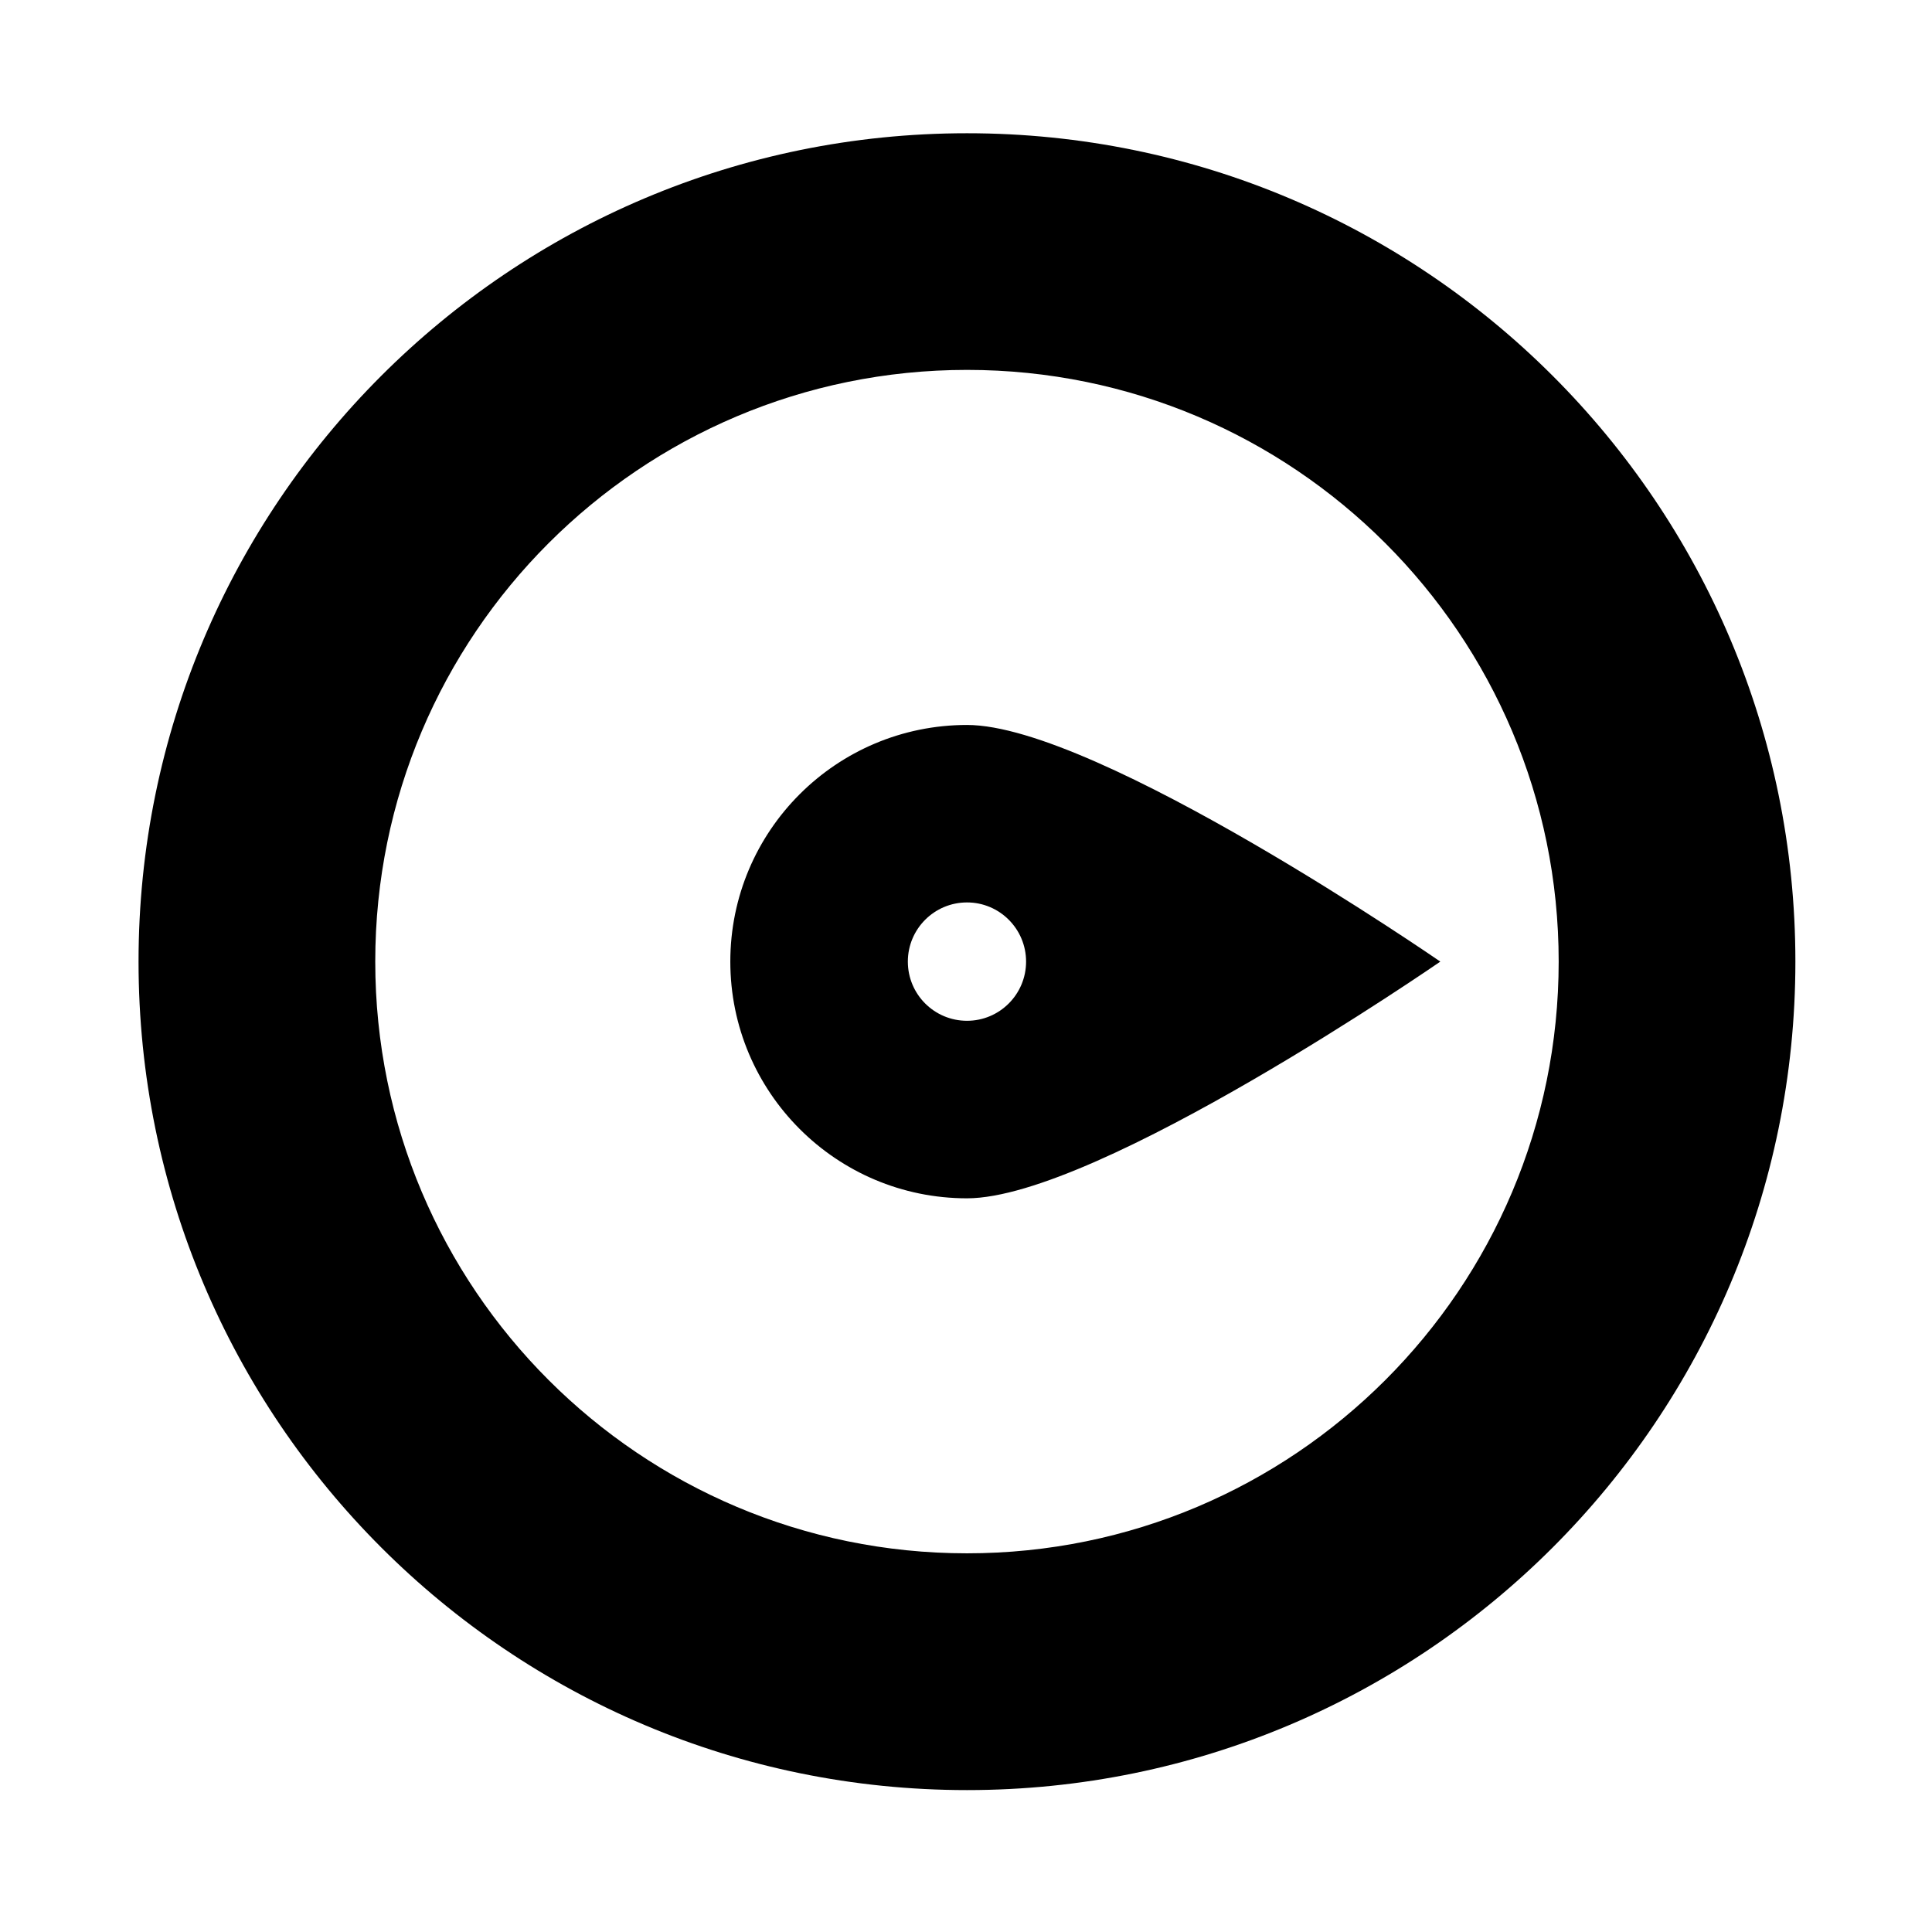 <?xml version="1.0" encoding="UTF-8" standalone="no"?>
<!-- Generator: Adobe Illustrator 15.1.0, SVG Export Plug-In . SVG Version: 6.00 Build 0)  -->

<svg
   xmlns:dc="http://purl.org/dc/elements/1.1/"
   xmlns:cc="http://creativecommons.org/ns#"
   xmlns:rdf="http://www.w3.org/1999/02/22-rdf-syntax-ns#"
   xmlns:svg="http://www.w3.org/2000/svg"
   xmlns="http://www.w3.org/2000/svg"
   xmlns:sodipodi="http://sodipodi.sourceforge.net/DTD/sodipodi-0.dtd"
   xmlns:inkscape="http://www.inkscape.org/namespaces/inkscape"
   version="1.1"
   id="Layer_1"
   x="0px"
   y="0px"
   width="100px"
   height="100px"
   viewBox="0 0 100 100"
   enable-background="new 0 0 100 100"
   xml:space="preserve"
   sodipodi:docname="Compass-East-symbolic.svg"
   inkscape:version="0.92.4 5da689c313, 2019-01-14"><defs
   id="defs11" /><sodipodi:namedview
   pagecolor="#ffffff"
   bordercolor="#666666"
   borderopacity="1"
   objecttolerance="10"
   gridtolerance="10"
   guidetolerance="10"
   inkscape:pageopacity="0"
   inkscape:pageshadow="2"
   inkscape:window-width="1080"
   inkscape:window-height="936"
   id="namedview9"
   showgrid="false"
   inkscape:zoom="2.36"
   inkscape:cx="50"
   inkscape:cy="50"
   inkscape:window-x="0"
   inkscape:window-y="0"
   inkscape:window-maximized="0"
   inkscape:current-layer="Layer_1" />
<g
   id="g6"
   transform="matrix(3.063,0,0,3.063,-103.097,-102.973)">
	<g
   id="g4">
		<path
   d="m 50,35.87 c -7.732,0 -14,6.268 -14,13.998 0,7.732 6.268,14 14,14 7.73,0 13.998,-6.268 13.998,-14 C 63.998,42.137 57.73,35.87 50,35.87 Z m 0,23.997 c -5.523,0 -10,-4.477 -10,-10 0,-5.521 4.477,-9.998 10,-9.998 5.521,0 9.998,4.477 9.998,9.998 0,5.524 -4.477,10 -9.998,10 z m 0,-13.998 c -2.209,0 -4,1.79 -4,3.999 0,2.208 1.791,4 4,4 2.207,0 7.998,-4 7.998,-4 0,0 -5.791,-3.999 -7.998,-3.999 z m 0,4.999 c -0.553,0 -1,-0.447 -1,-1 0,-0.552 0.447,-1 1,-1 0.551,0 0.998,0.448 0.998,1 0,0.552 -0.447,1 -0.998,1 z"
   id="path2"
   inkscape:connector-curvature="0"
   style="clip-rule:evenodd;fill-rule:evenodd" />
	</g>
</g>
</svg>
